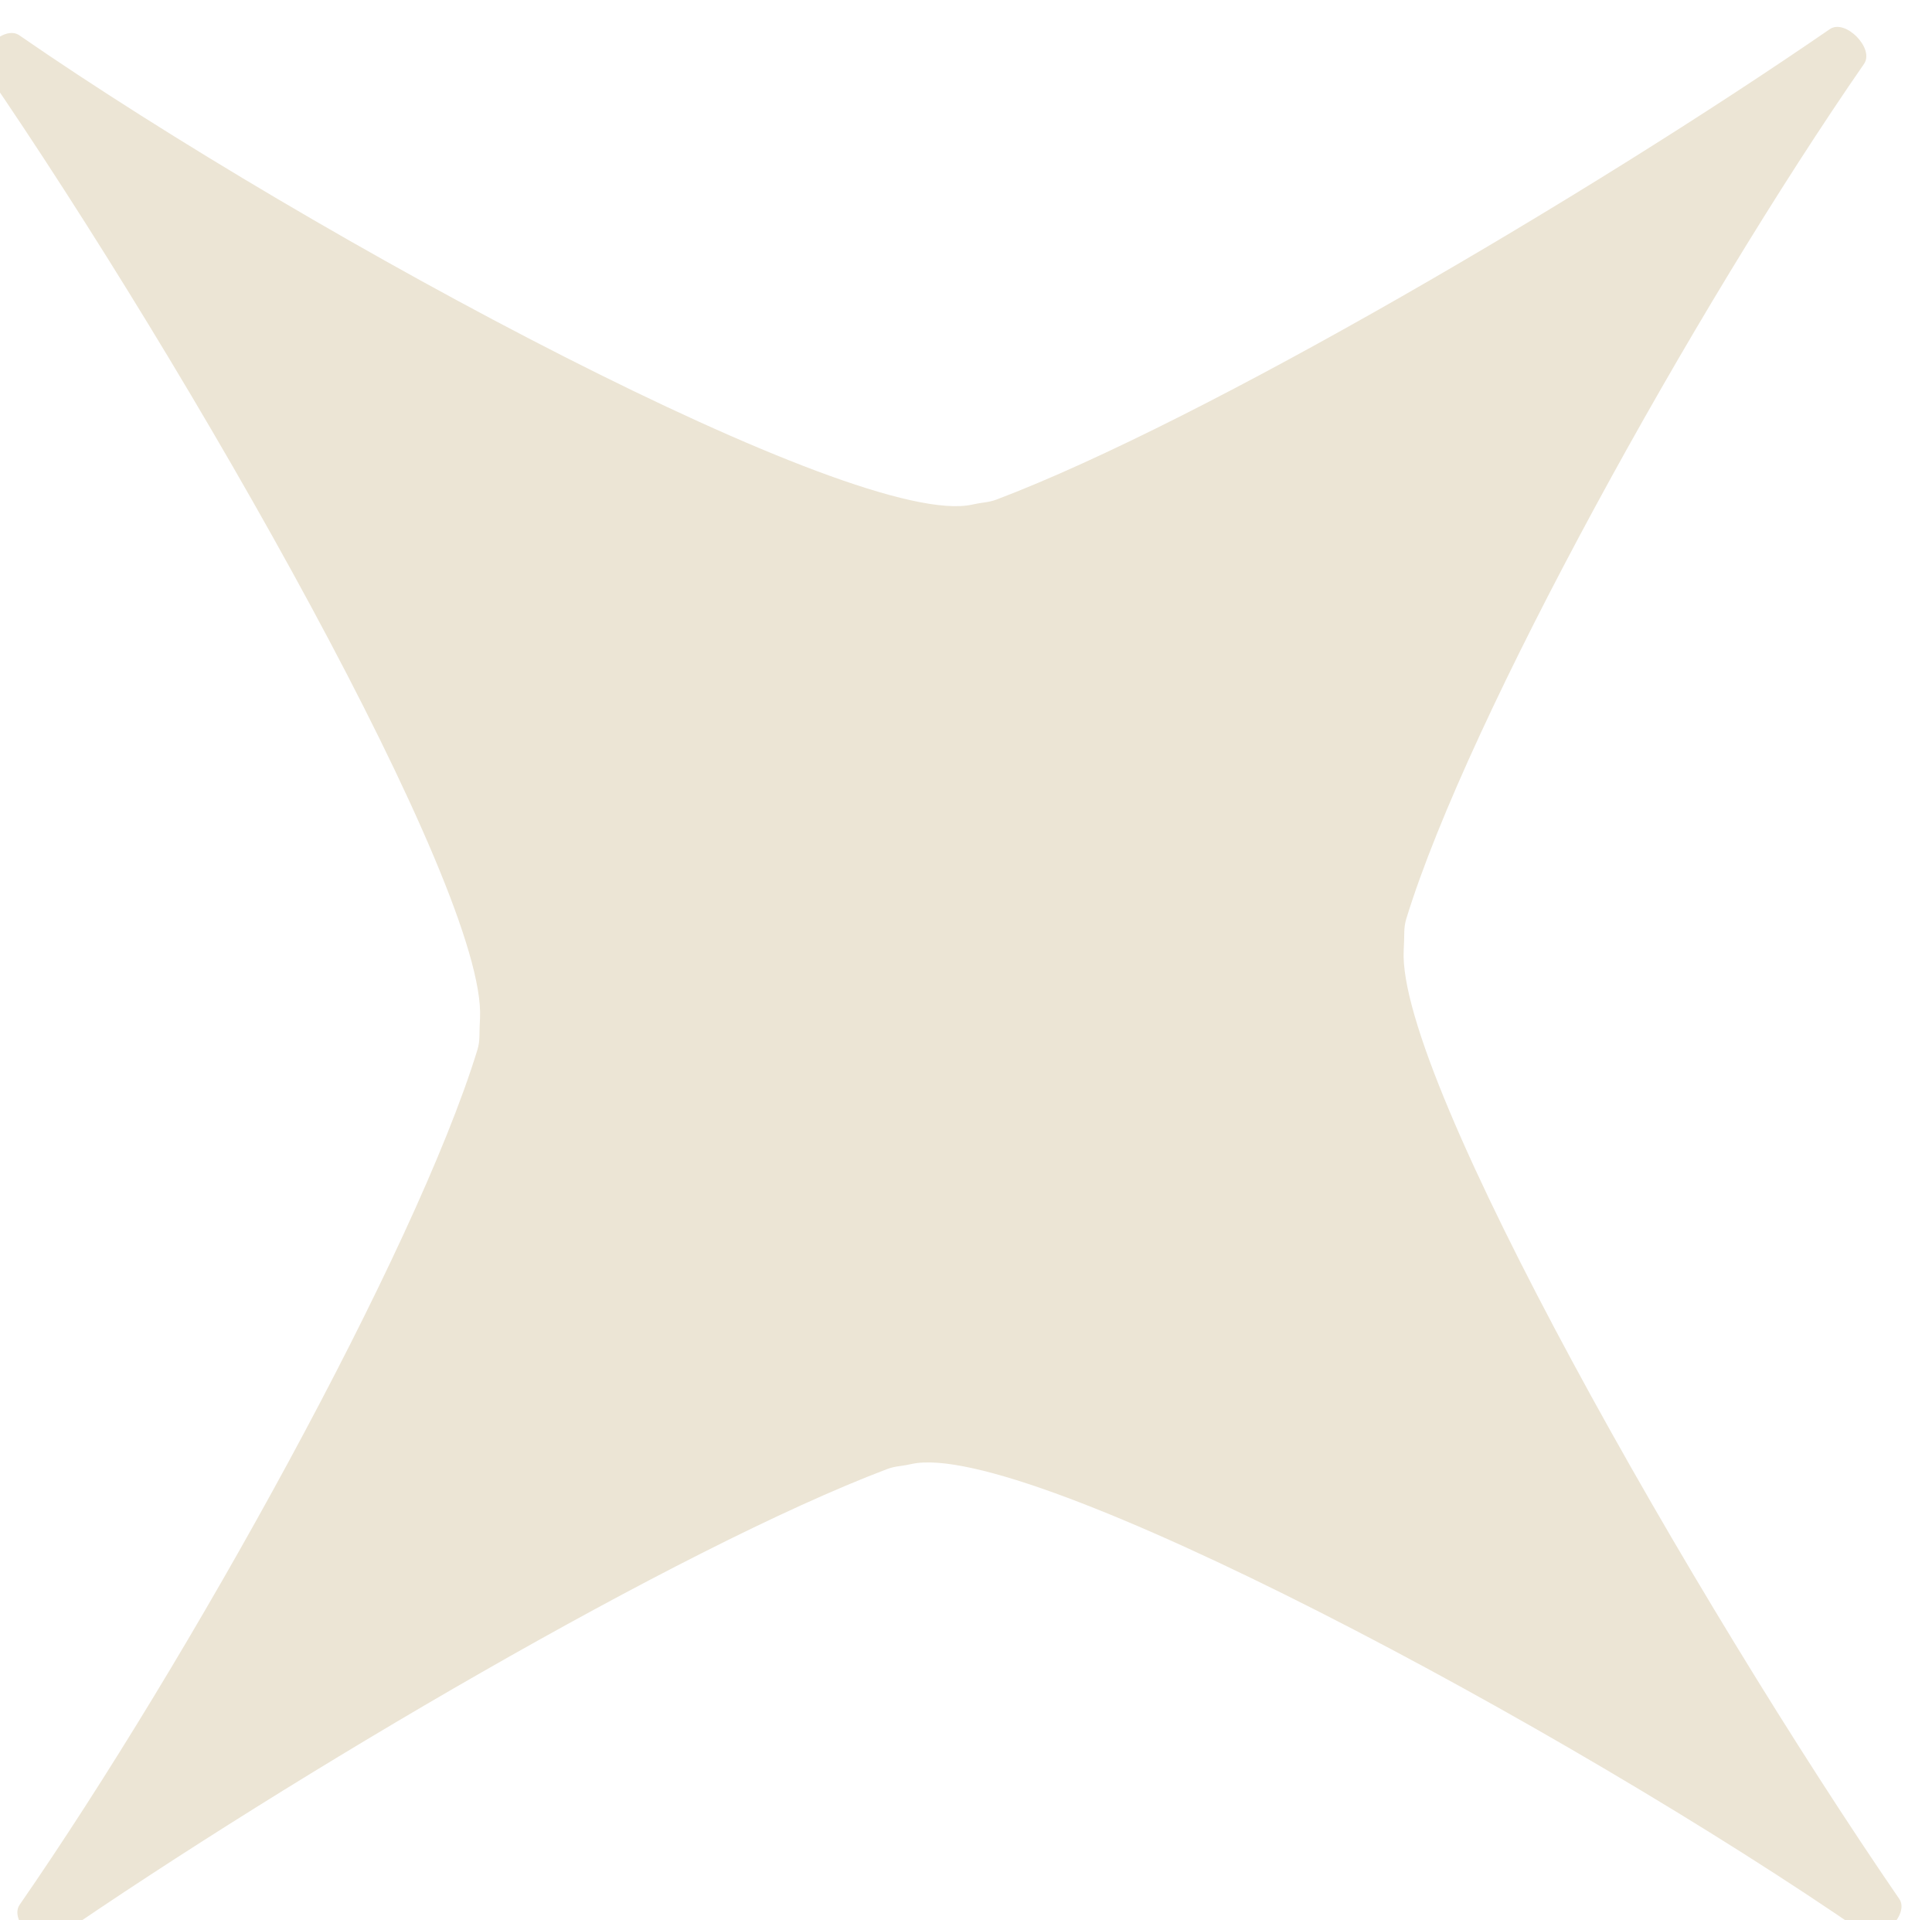 <svg xmlns="http://www.w3.org/2000/svg" width="160" height="159" viewBox="0 0 160 159" fill="none">
  <g filter="url(#filter0_iii_2010_1888)">
    <path fill-rule="evenodd" clip-rule="evenodd" d="M118.296 75.209C118.301 74.817 118.35 74.441 118.465 74.067C123.62 57.294 142.354 23.537 156.372 3.289C157.259 2.008 154.819 -0.47 153.536 0.413C133.728 14.048 101.849 32.8 84.531 39.362C84.192 39.49 83.847 39.561 83.489 39.608C83.162 39.651 82.84 39.707 82.524 39.778C72.991 41.913 28.244 17.939 3.594 0.919C2.317 0.037 -0.17 2.486 0.709 3.766C17.583 28.346 42.309 71.579 41.753 82.314C41.726 82.821 41.71 83.313 41.704 83.792C41.699 84.183 41.65 84.559 41.535 84.933C36.381 101.706 17.646 135.464 3.628 155.712C2.742 156.992 5.181 159.47 6.465 158.587C26.272 144.952 58.151 126.2 75.47 119.638C75.808 119.51 76.153 119.439 76.512 119.392C76.839 119.349 77.161 119.293 77.477 119.222C87.009 117.088 131.756 141.061 156.406 158.081C157.684 158.963 160.17 156.514 159.291 155.234C142.418 130.654 117.691 87.421 118.248 76.686C118.274 76.179 118.29 75.687 118.296 75.209Z" fill="#ECE5D5"/>
  </g>
  <defs>
    <filter id="filter0_iii_2010_1888" x="-5.475" y="-5.773" width="170.95" height="170.546" filterUnits="userSpaceOnUse" color-interpolation-filters="sRGB">
      <feFlood flood-opacity="0" result="BackgroundImageFix"/>
      <feBlend mode="normal" in="SourceGraphic" in2="BackgroundImageFix" result="shape"/>
      <feColorMatrix in="SourceAlpha" type="matrix" values="0 0 0 0 0 0 0 0 0 0 0 0 0 0 0 0 0 0 127 0" result="hardAlpha"/>
      <feMorphology radius="1" operator="erode" in="SourceAlpha" result="effect1_innerShadow_2010_1888"/>
      <feOffset dx="6" dy="-6"/>
      <feGaussianBlur stdDeviation="3.5"/>
      <feComposite in2="hardAlpha" operator="arithmetic" k2="-1" k3="1"/>
      <feColorMatrix type="matrix" values="0 0 0 0 0.984 0 0 0 0 0.98 0 0 0 0 0.937 0 0 0 0.9 0"/>
      <feBlend mode="normal" in2="shape" result="effect1_innerShadow_2010_1888"/>
      <feColorMatrix in="SourceAlpha" type="matrix" values="0 0 0 0 0 0 0 0 0 0 0 0 0 0 0 0 0 0 127 0" result="hardAlpha"/>
      <feMorphology radius="2" operator="erode" in="SourceAlpha" result="effect2_innerShadow_2010_1888"/>
      <feOffset dx="-6" dy="6"/>
      <feGaussianBlur stdDeviation="10"/>
      <feComposite in2="hardAlpha" operator="arithmetic" k2="-1" k3="1"/>
      <feColorMatrix type="matrix" values="0 0 0 0 0.678 0 0 0 0 0.627 0 0 0 0 0.557 0 0 0 0.8 0"/>
      <feBlend mode="normal" in2="effect1_innerShadow_2010_1888" result="effect2_innerShadow_2010_1888"/>
      <feColorMatrix in="SourceAlpha" type="matrix" values="0 0 0 0 0 0 0 0 0 0 0 0 0 0 0 0 0 0 127 0" result="hardAlpha"/>
      <feOffset dx="-2" dy="2"/>
      <feGaussianBlur stdDeviation="0.5"/>
      <feComposite in2="hardAlpha" operator="arithmetic" k2="-1" k3="1"/>
      <feColorMatrix type="matrix" values="0 0 0 0 0.504 0 0 0 0 0.443 0 0 0 0 0.389 0 0 0 0.4 0"/>
      <feBlend mode="normal" in2="effect2_innerShadow_2010_1888" result="effect3_innerShadow_2010_1888"/>
    </filter>
  </defs>
</svg>